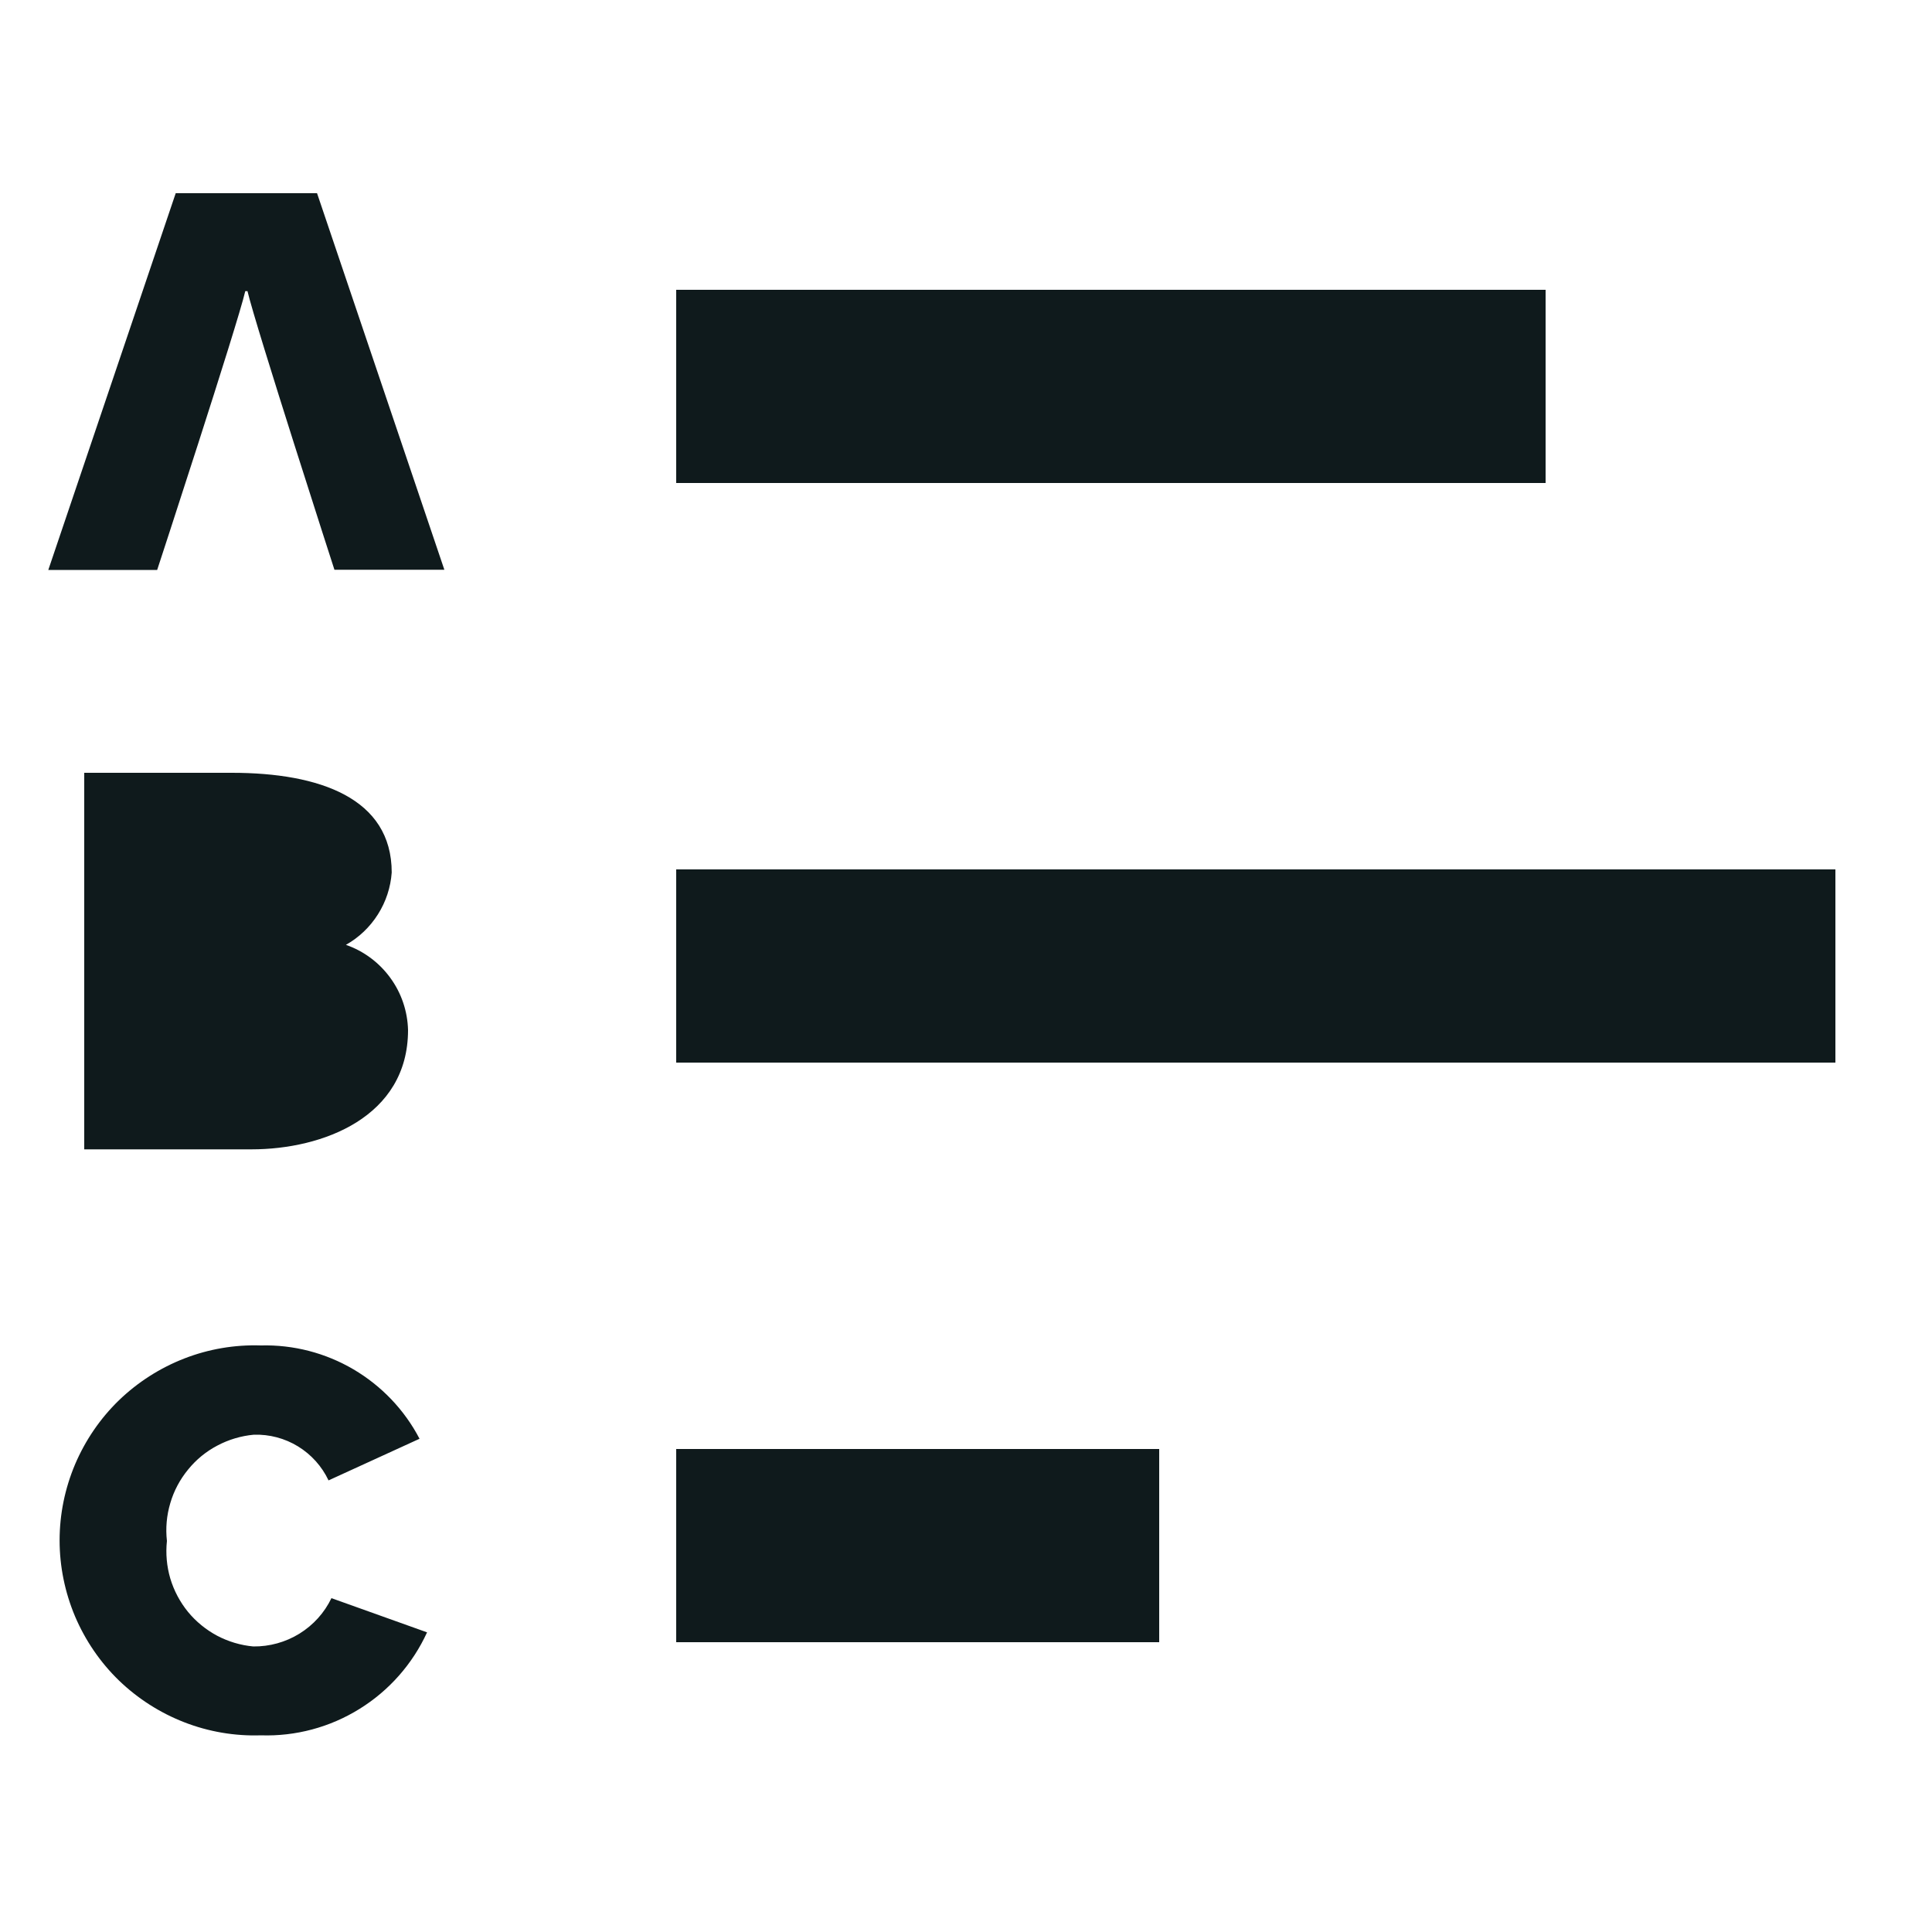 <svg width="20" height="20" viewBox="0 0 20 20" fill="none" xmlns="http://www.w3.org/2000/svg">
<path d="M19 11H7V9H19V11ZM16 3H7V5H16V3ZM12 15H7V17H12V15ZM4.224 10.663C4.224 11.563 3.342 11.898 2.604 11.898H0.872V8H2.4C3.311 8 4.055 8.264 4.055 9.032C4.044 9.186 3.995 9.335 3.912 9.466C3.829 9.597 3.716 9.705 3.581 9.781C3.765 9.845 3.925 9.964 4.04 10.122C4.155 10.279 4.219 10.468 4.224 10.663ZM2.484 11.028H1.975V8.87H2.362C2.692 8.87 2.935 8.979 2.935 9.334C2.927 9.46 2.871 9.577 2.777 9.662C2.684 9.746 2.561 9.79 2.435 9.785V9.894C2.516 9.885 2.597 9.893 2.674 9.917C2.752 9.942 2.823 9.982 2.884 10.035C2.945 10.089 2.994 10.154 3.028 10.228C3.062 10.301 3.08 10.381 3.082 10.462C3.073 10.615 3.007 10.758 2.895 10.864C2.784 10.969 2.637 11.028 2.484 11.028ZM2.7 17.964C2.43 17.973 2.16 17.927 1.908 17.829C1.656 17.731 1.426 17.584 1.231 17.396C1.037 17.208 0.883 16.982 0.777 16.733C0.672 16.484 0.617 16.216 0.617 15.946C0.617 15.675 0.672 15.408 0.777 15.159C0.883 14.91 1.037 14.684 1.231 14.496C1.426 14.308 1.656 14.161 1.908 14.063C2.16 13.965 2.43 13.919 2.7 13.928C3.037 13.919 3.369 14.005 3.66 14.176C3.95 14.347 4.187 14.595 4.343 14.894L3.401 15.325C3.332 15.179 3.222 15.057 3.085 14.973C2.948 14.889 2.789 14.847 2.628 14.852C2.496 14.864 2.368 14.902 2.251 14.964C2.134 15.025 2.03 15.11 1.947 15.213C1.863 15.315 1.8 15.433 1.763 15.56C1.725 15.687 1.713 15.82 1.728 15.952C1.714 16.083 1.726 16.215 1.763 16.341C1.801 16.467 1.863 16.584 1.946 16.686C2.029 16.787 2.132 16.871 2.248 16.933C2.364 16.994 2.491 17.032 2.622 17.044C2.79 17.046 2.956 17 3.099 16.912C3.243 16.823 3.358 16.696 3.431 16.544L4.421 16.898C4.271 17.225 4.028 17.501 3.721 17.691C3.415 17.881 3.06 17.976 2.7 17.964ZM2.539 3.014H2.562C2.646 3.374 3.462 5.898 3.462 5.898H4.6L3.282 2H1.819L0.5 5.9H1.627C1.627 5.9 2.455 3.374 2.539 3.014Z" fill="#0F1A1C"/>
</svg>
